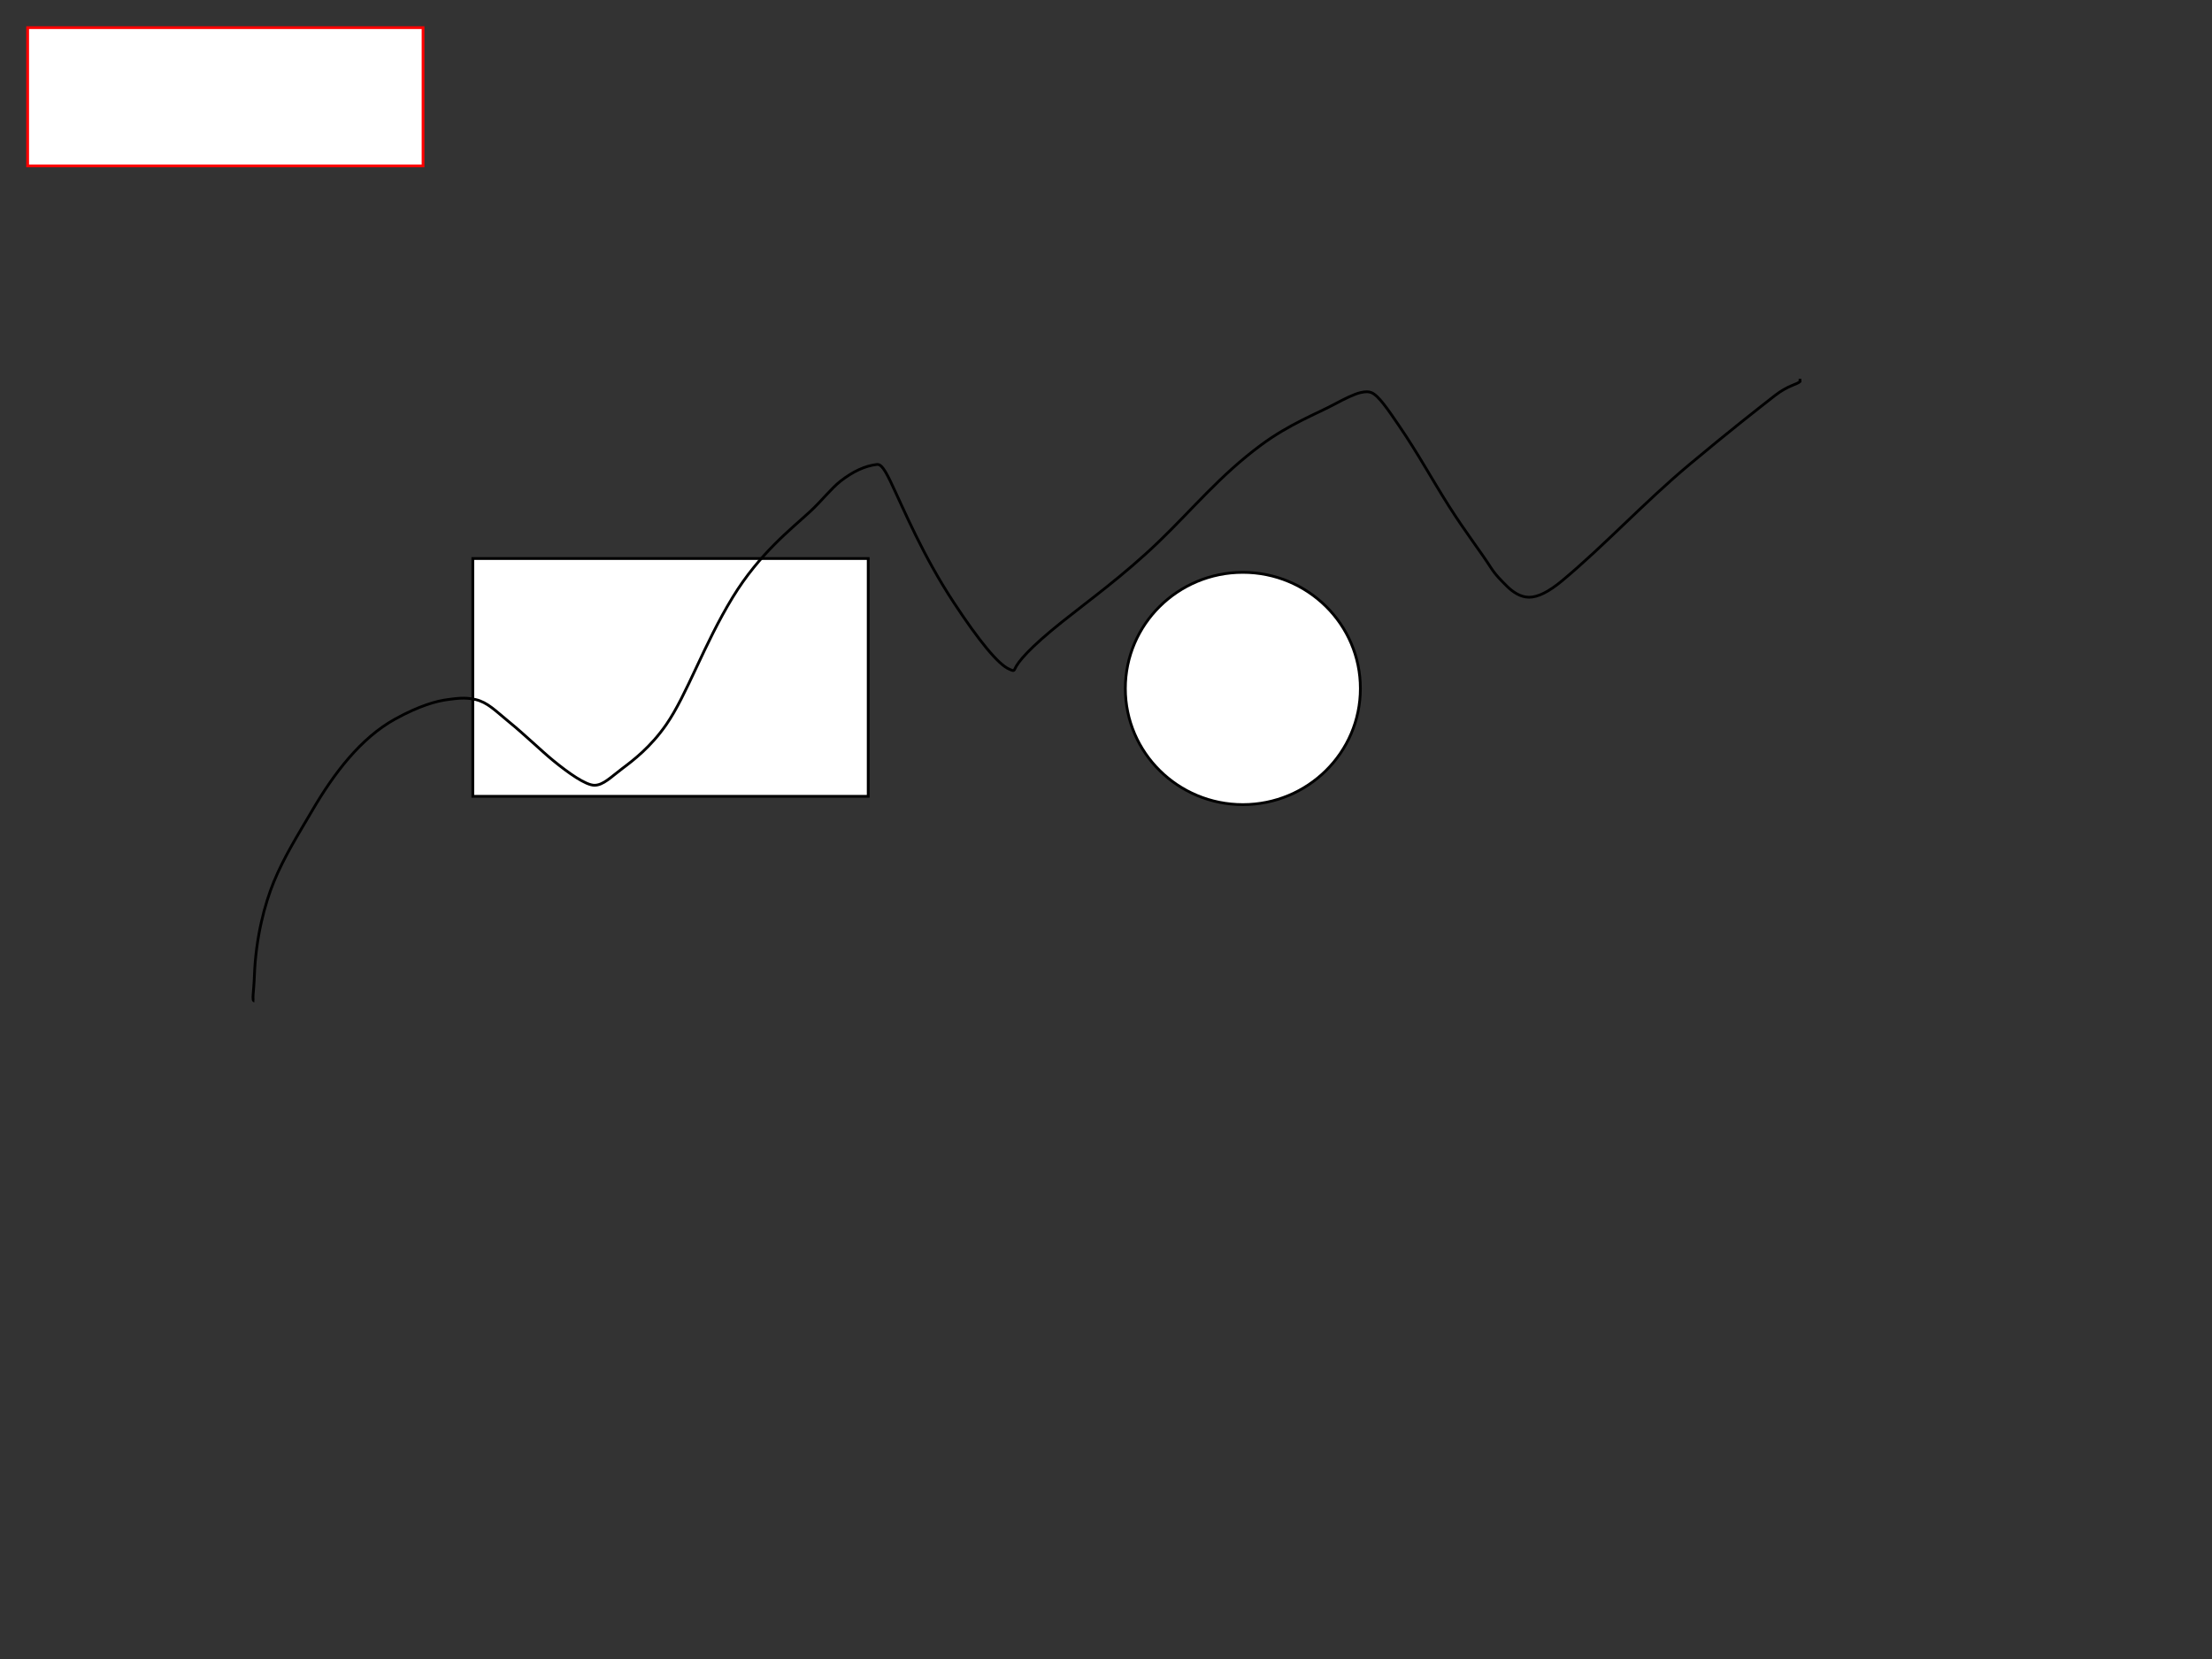 
    <svg width="800" height="600" xmlns="http://www.w3.org/2000/svg">
        <rect width="100%" height="100%" fill="#333333" stroke="none"/>
        <g>
         <title>Layer 1</title>
       
         <rect id="svg_1" height="86" width="143"  y="202" x="171" stroke="#000" fill="#fff"/>
         <ellipse ry="42" rx="42.5" id="svg_2" cy="249" cx="449.5" stroke="#000" fill="#fff"/>
         <rect  id="svg_2" height = "50" width="143" y = "10" x = "10" stroke = "red" fill = "#fff" />
       
         <path d="m92,362c-1,0 -0.214,-3.004 0,-9c0.5,-14.027 3.764,-26.093 7,-34c3.731,-9.115 8.801,-17.114 14,-26c7.708,-13.175 17.365,-26.046 30,-33c8.628,-4.749 14.908,-6.496 19,-7c2.978,-0.367 6.107,-0.919 10,0c4.353,1.027 7.04,3.95 12,8c6.05,4.94 11.625,10.414 16,14c5.577,4.572 11.838,9 15,9c3.162,0 6,-3 10,-6c4,-3 10.311,-7.776 16,-16c7.417,-10.723 13.512,-28.824 24,-46c9.694,-15.875 21.235,-24.736 28,-31c4.151,-3.844 7.656,-8.389 11,-11c4.596,-3.588 8.908,-5.496 13,-6c0.992,-0.122 2.112,-0.054 5,6c5.203,10.906 11.691,26.792 23,44c9.007,13.706 16.08,22.376 20,24c0.924,0.383 1.617,0.924 2,0c1.082,-2.613 5.387,-7.719 17,-17c9.535,-7.621 22.242,-16.743 35,-29c12.237,-11.758 22.185,-24.023 37,-35c10.476,-7.762 20.304,-11.373 27,-15c3.17,-1.717 6.824,-3.486 9,-4c1.946,-0.46 3.076,-0.383 4,0c2.613,1.082 5.932,6.046 10,12c6.886,10.079 11.764,19.146 18,29c5.784,9.14 11.882,17.073 15,22c1.928,3.047 4,5 6,7c2,2 4.838,4 8,4c3.162,0 7.08,-1.902 12,-6c15.253,-12.702 29.695,-28.356 46,-42c14.732,-12.328 25.427,-20.648 31,-25c4.596,-3.588 8,-4 9,-5l0,-1" id="svg_3" stroke="#000" fill="none"/>
        </g>
       
       </svg>

